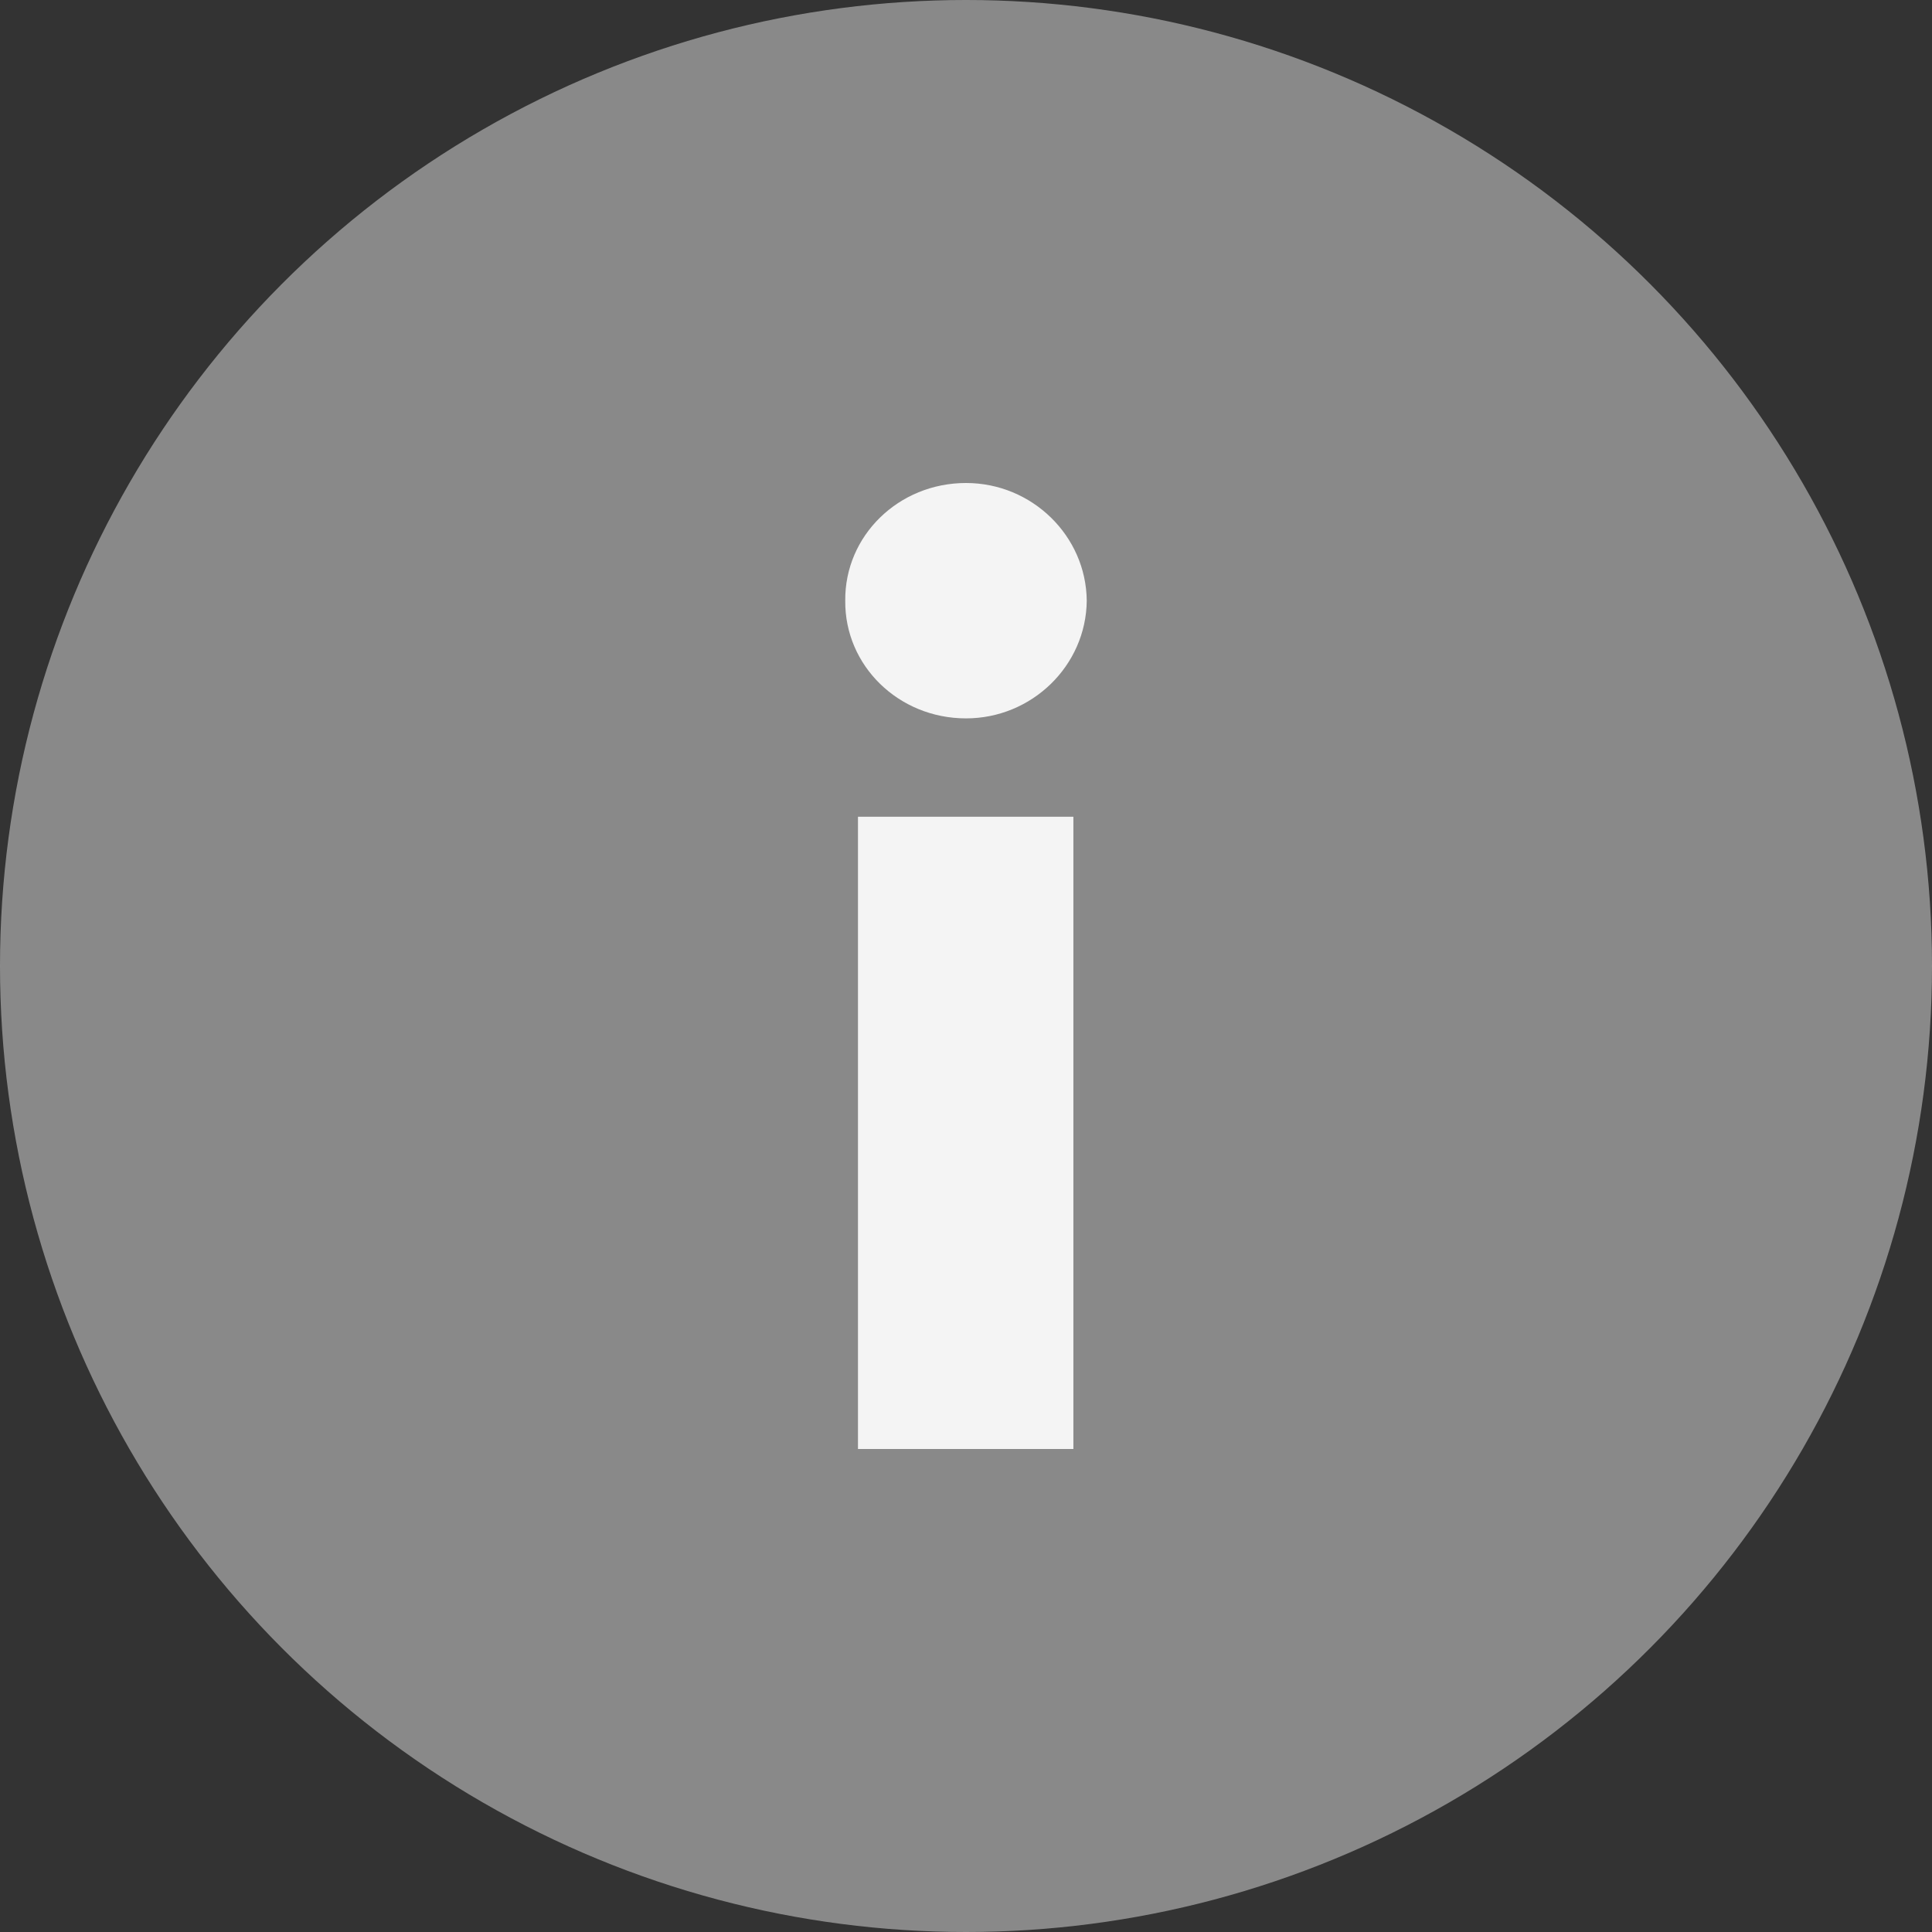 <svg width="12" height="12" viewBox="0 0 12 12" fill="none" xmlns="http://www.w3.org/2000/svg">
<rect x="0" y="0" width="12" height="12" fill="#333333" stroke="none"/>
<circle opacity="0.5" cx="6" cy="6" r="6" fill="#E0E0E0"/>
<path d="M5.329 9H6.667V5.073H5.329V9ZM6 4.462C6.41 4.462 6.746 4.134 6.75 3.731C6.746 3.328 6.41 3 6 3C5.581 3 5.246 3.328 5.25 3.731C5.246 4.134 5.581 4.462 6 4.462Z" fill="#F4F4F4"/>
</svg>
